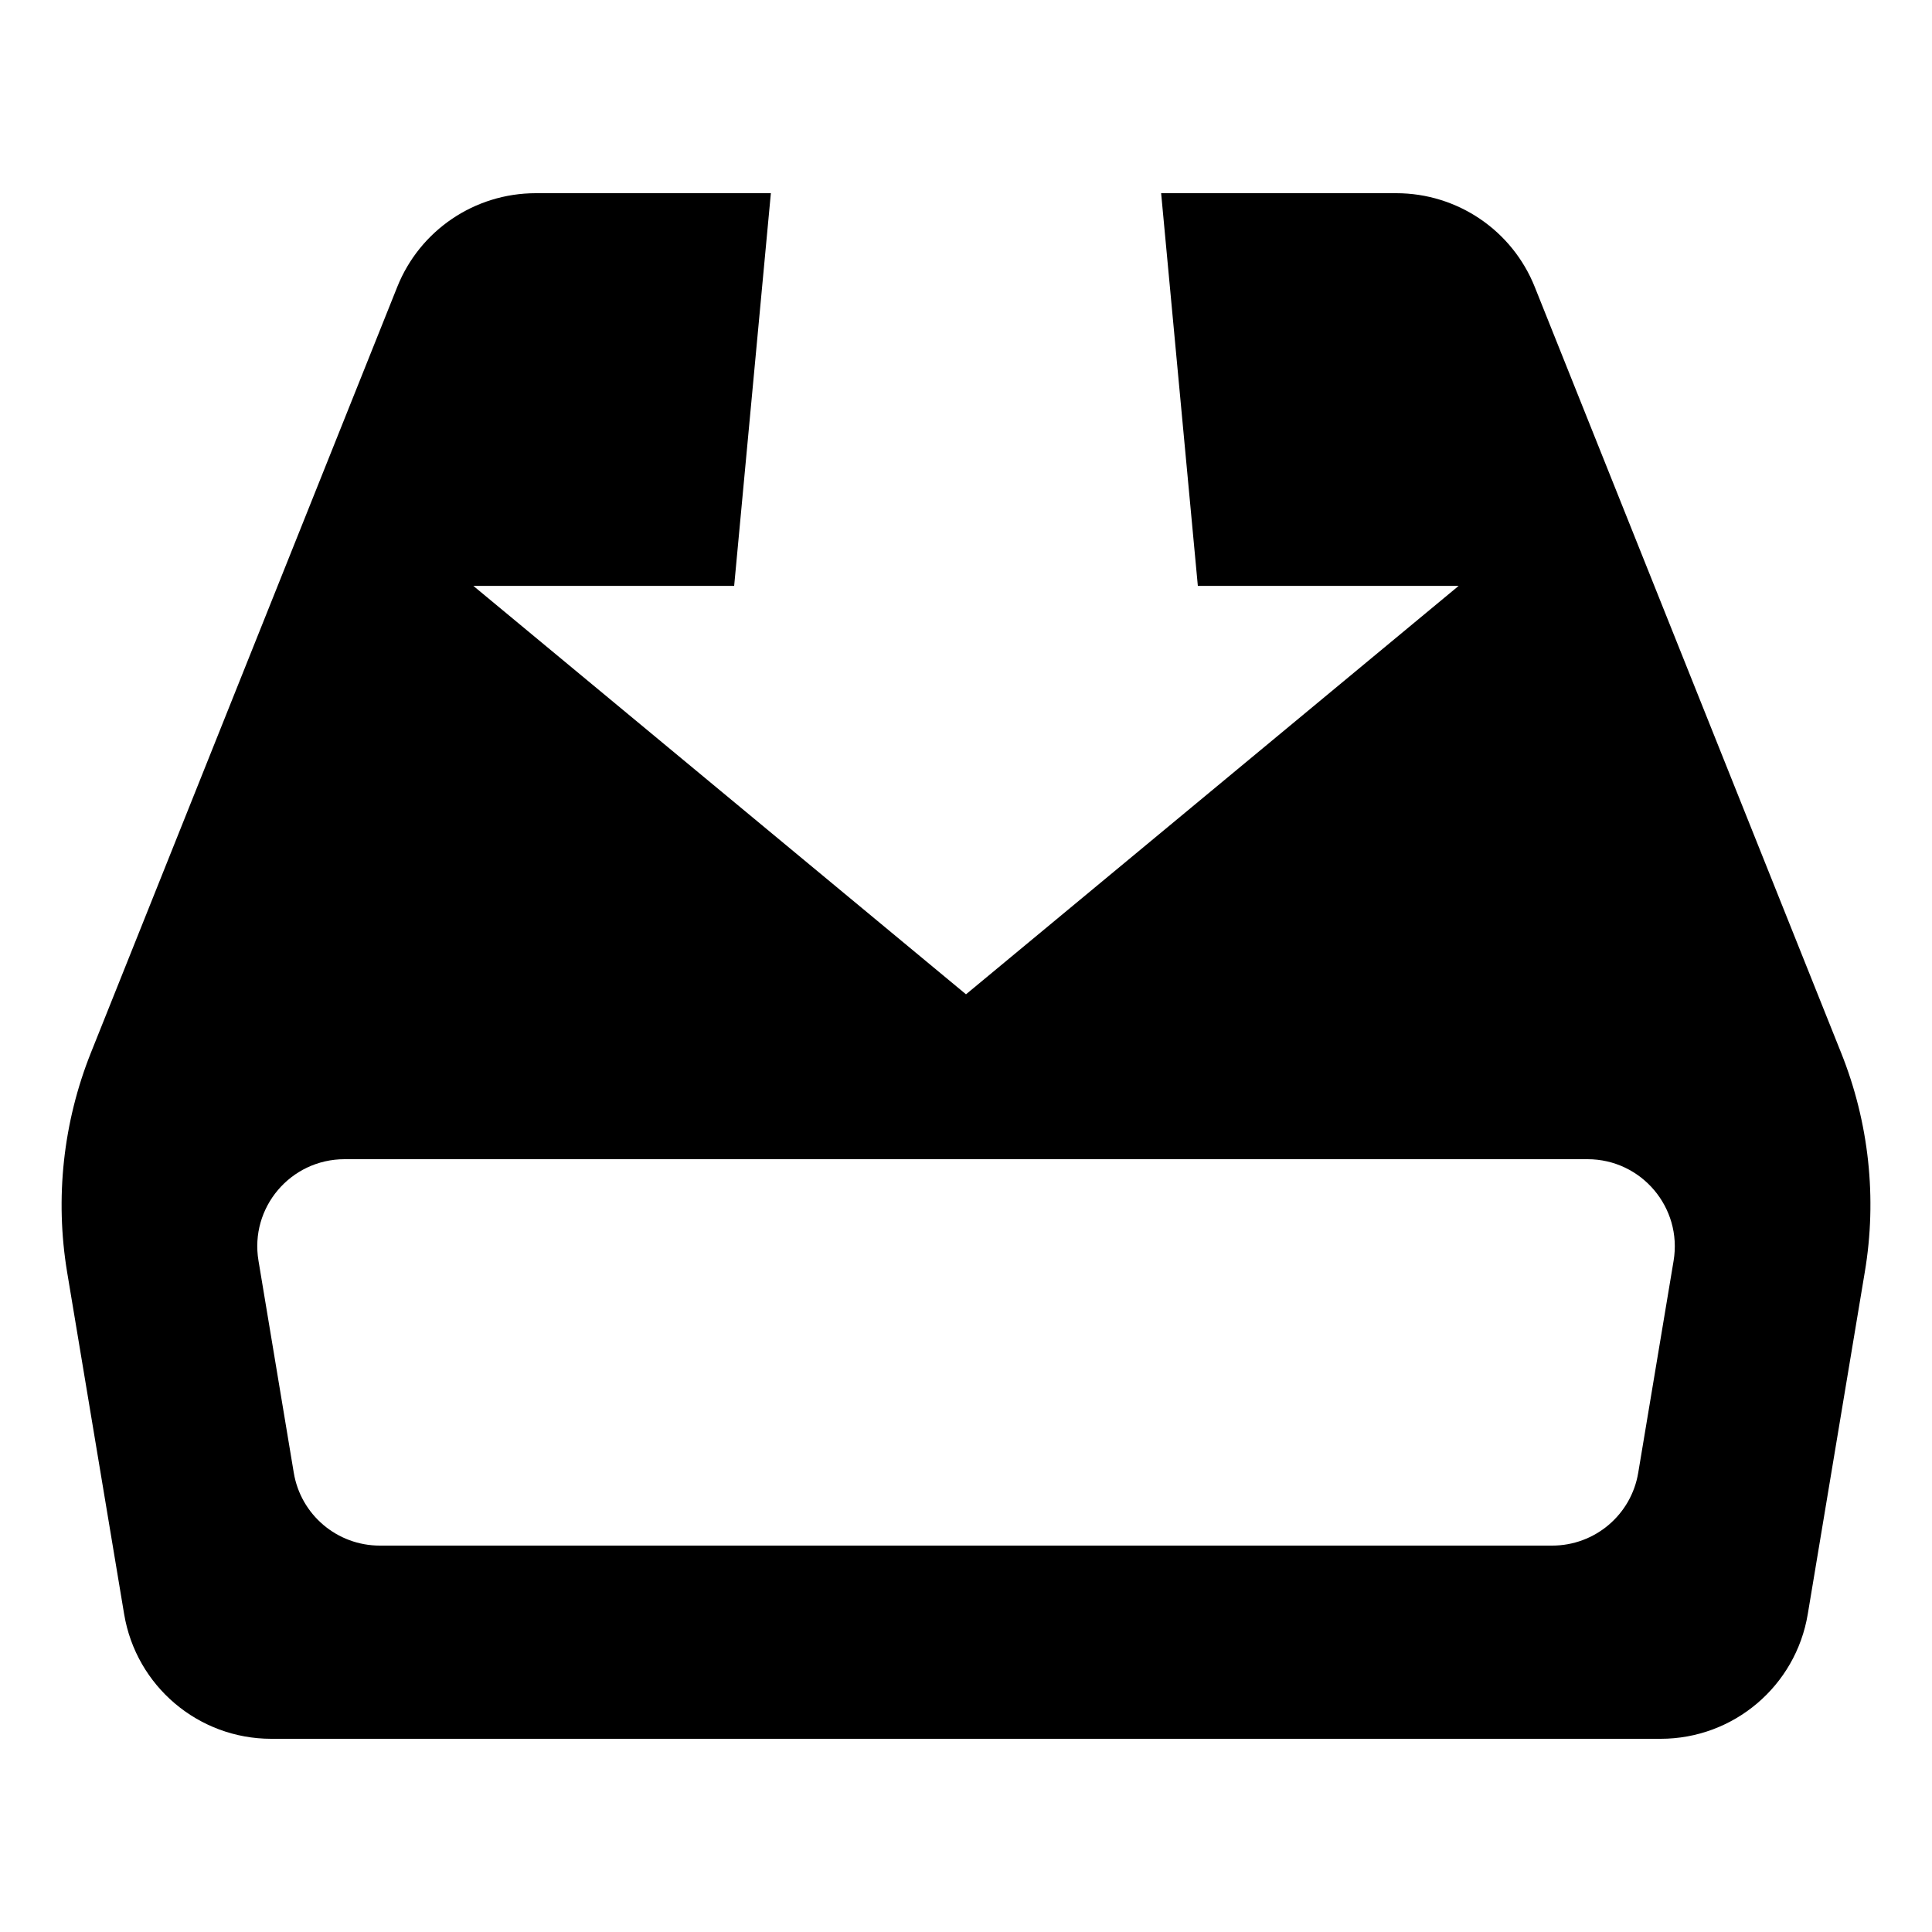 <!-- Generated by IcoMoon.io -->
<svg version="1.1" xmlns="http://www.w3.org/2000/svg" width="20" height="20" viewBox="0 0 20 20">
<title>install</title>
<path d="M19.059 10.898l-3.171-7.927c-0.234-0.587-0.802-0.971-1.434-0.971h-2.434l0.38 4.065h2.7l-5.1 4.228-5.1-4.228h2.7l0.38-4.065h-2.434c-0.632 0-1.2 0.384-1.434 0.971l-3.171 7.927c-0.288 0.721-0.373 1.507-0.246 2.272l0.59 3.539c0.124 0.745 0.768 1.291 1.523 1.291h14.383c0.755 0 1.399-0.546 1.523-1.291l0.59-3.539c0.129-0.765 0.044-1.551-0.245-2.272zM16.959 15.245c-0.072 0.436-0.449 0.755-0.891 0.755h-12.136c-0.442 0-0.819-0.319-0.891-0.755l-0.365-2.193c-0.093-0.551 0.332-1.052 0.891-1.052h12.867c0.558 0 0.983 0.501 0.891 1.052l-0.366 2.193z"></path>
</svg>
